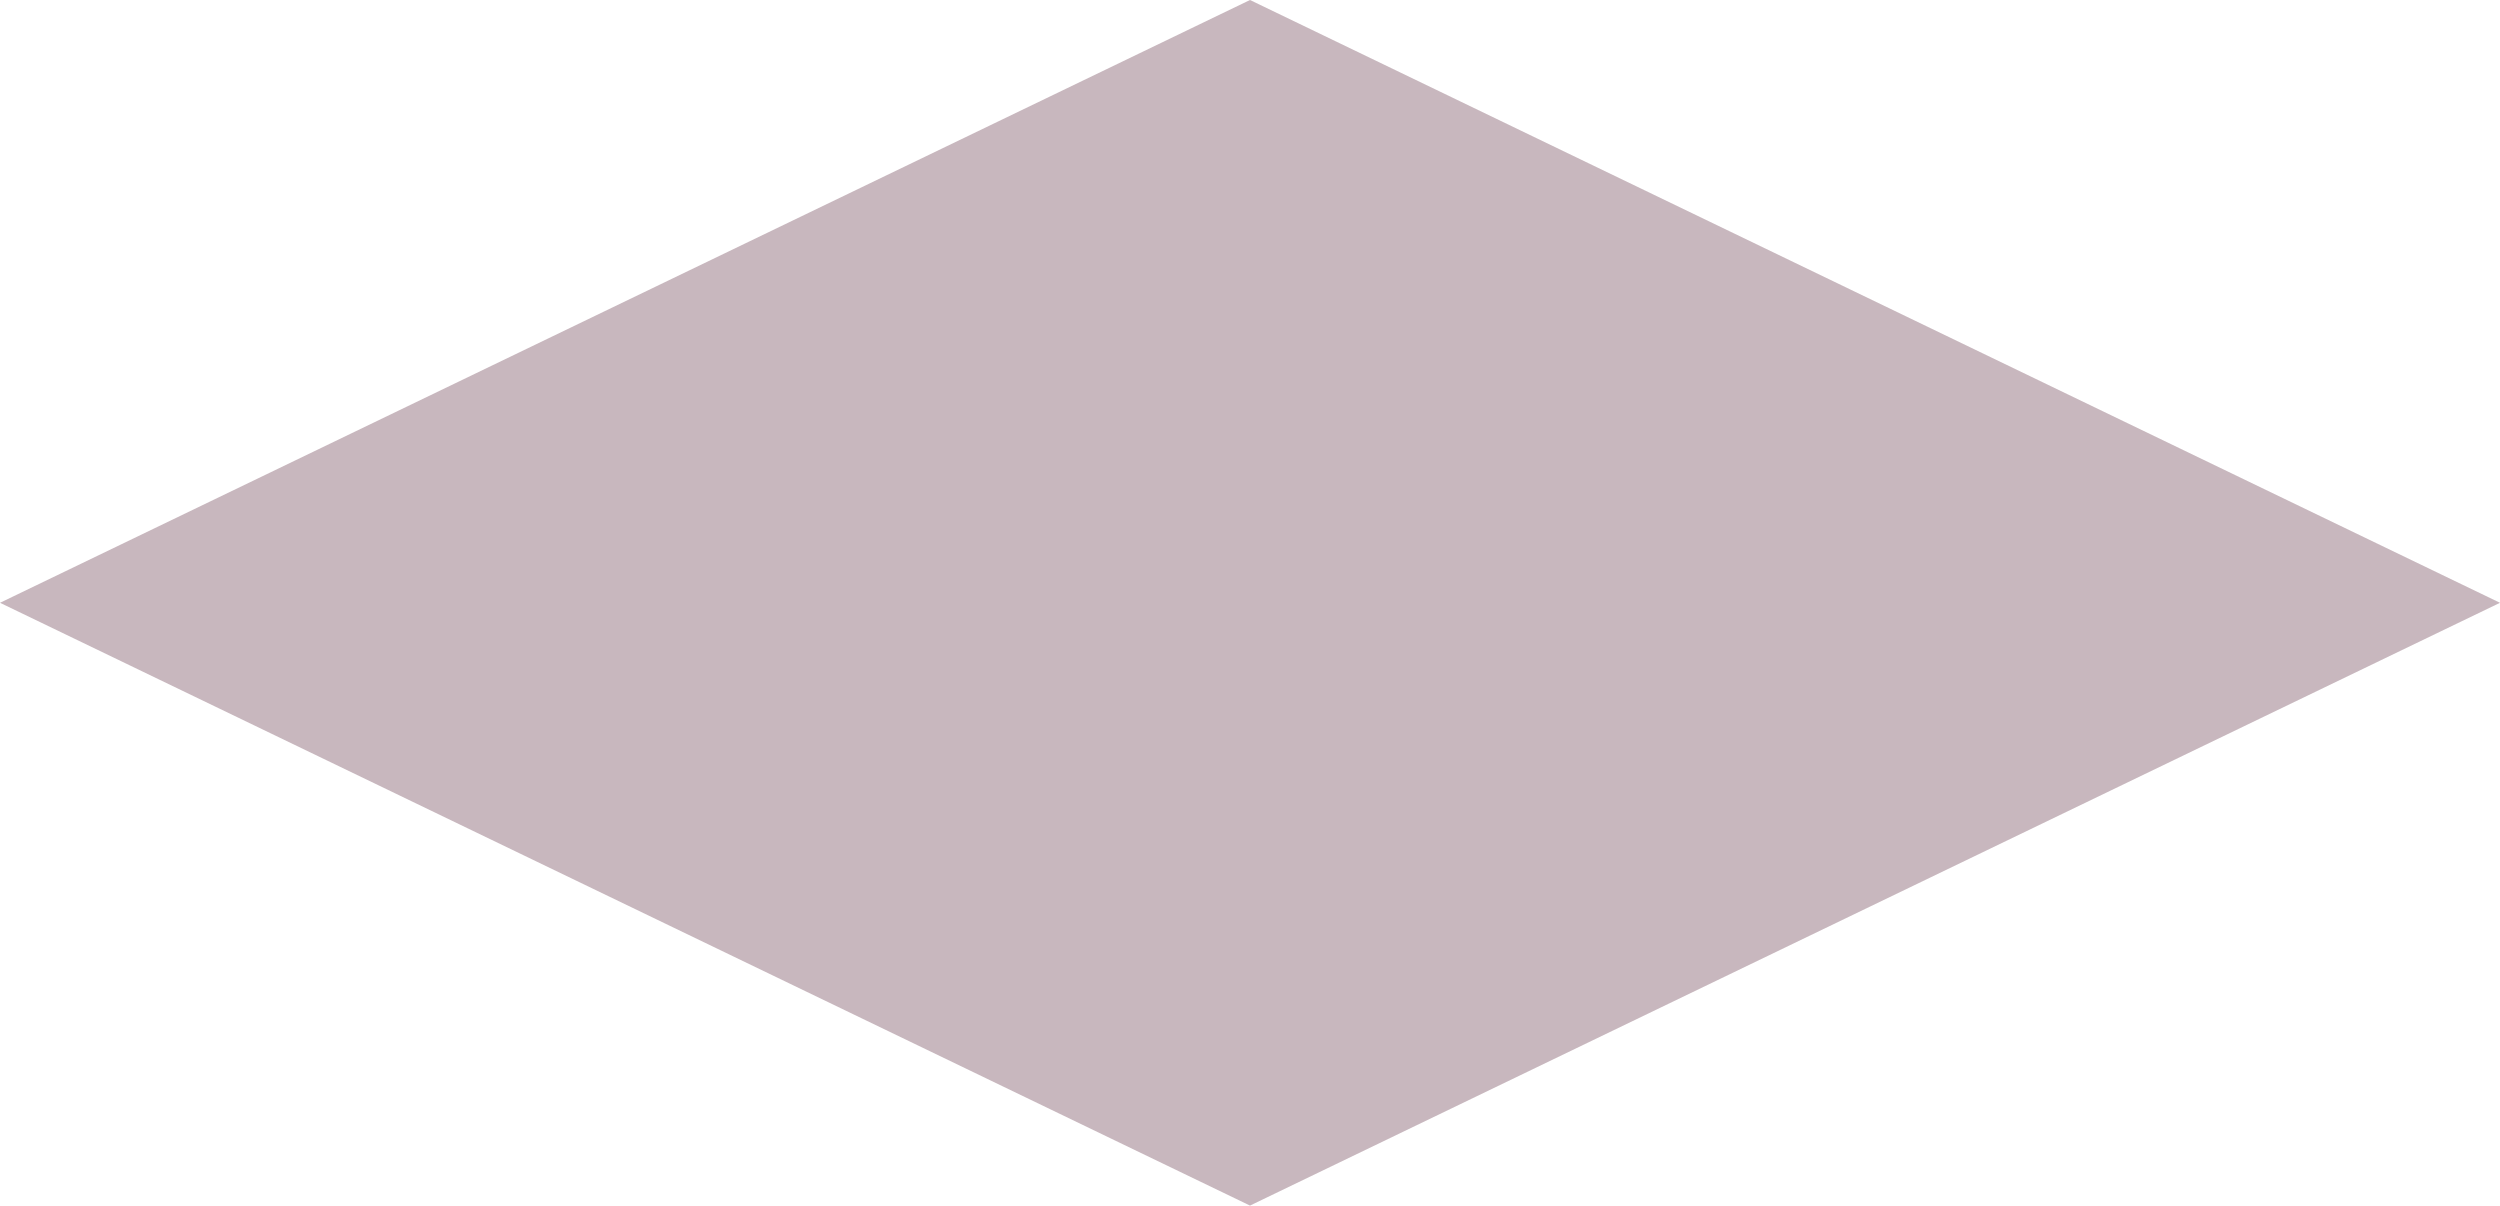 <svg width="197" height="95" viewBox="0 0 197 95" fill="none" xmlns="http://www.w3.org/2000/svg">
<path fill-rule="evenodd" clip-rule="evenodd" d="M0 47.5L98.5 0L197 47.5L98.5 95L0 47.5Z" fill="#C8B7BE"/>
</svg>
